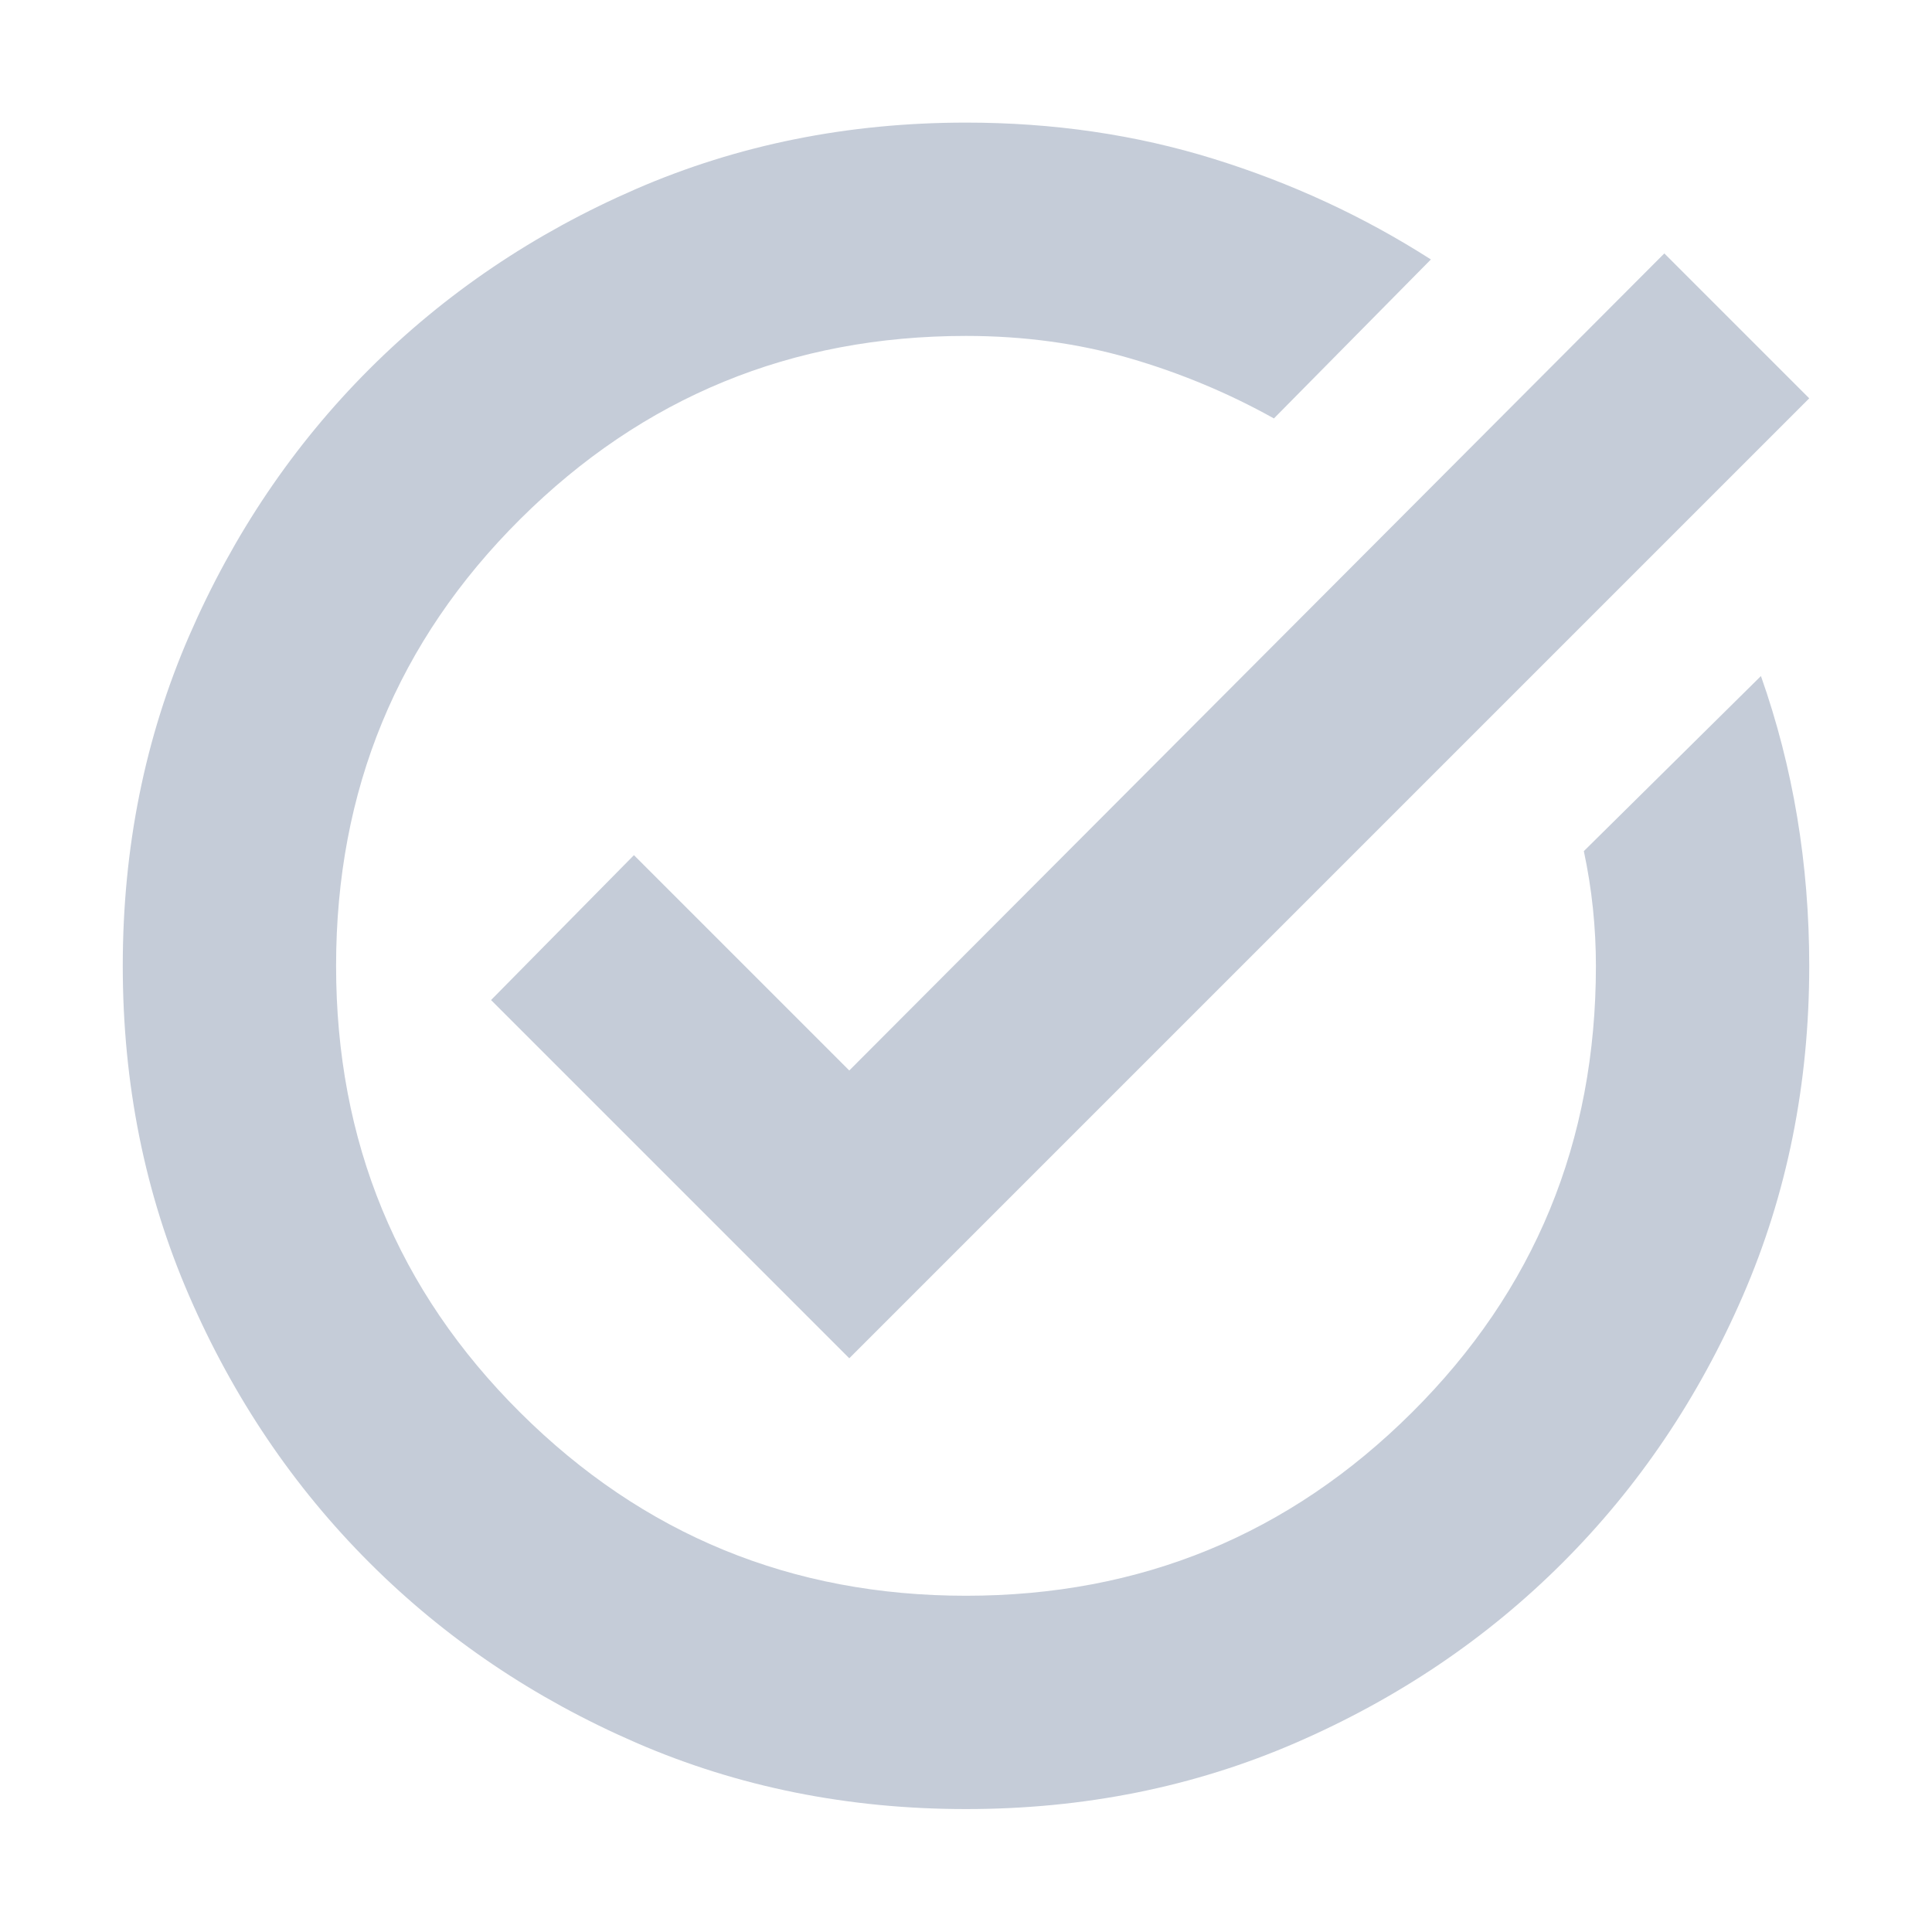 <svg width="24" height="24" viewBox="0 0 24 24" fill="none" xmlns="http://www.w3.org/2000/svg">
<g id="task_alt_FILL0_wght600_GRAD0_opsz24 1">
<path id="Vector" d="M12 22.473C10.534 22.473 9.167 22.198 7.9 21.648C6.634 21.098 5.53 20.353 4.588 19.411C3.646 18.469 2.9 17.365 2.35 16.098C1.8 14.832 1.525 13.465 1.525 11.998C1.525 10.532 1.8 9.165 2.35 7.898C2.9 6.632 3.646 5.527 4.588 4.585C5.53 3.644 6.634 2.898 7.9 2.348C9.167 1.798 10.534 1.523 12 1.523C13.084 1.523 14.109 1.673 15.075 1.973C16.042 2.273 16.942 2.69 17.775 3.223L15.825 5.198C15.259 4.882 14.659 4.632 14.025 4.448C13.392 4.265 12.717 4.173 12 4.173C9.834 4.173 7.988 4.932 6.463 6.448C4.938 7.965 4.175 9.815 4.175 11.998C4.175 14.182 4.938 16.032 6.463 17.548C7.988 19.065 9.834 19.823 12 19.823C14.167 19.823 16.013 19.065 17.538 17.548C19.063 16.032 19.825 14.182 19.825 11.998C19.825 11.765 19.813 11.527 19.788 11.285C19.763 11.044 19.725 10.807 19.675 10.573L21.875 8.398C22.075 8.965 22.225 9.548 22.325 10.148C22.425 10.748 22.475 11.365 22.475 11.998C22.475 13.465 22.2 14.832 21.65 16.098C21.1 17.365 20.355 18.469 19.413 19.411C18.471 20.353 17.367 21.098 16.1 21.648C14.834 22.198 13.467 22.473 12 22.473ZM10.55 16.873L6.1 12.423L7.875 10.623L10.55 13.298L20.675 3.148L22.475 4.948L10.55 16.873Z" fill="#C5CCD8"/>
</g>
</svg>
